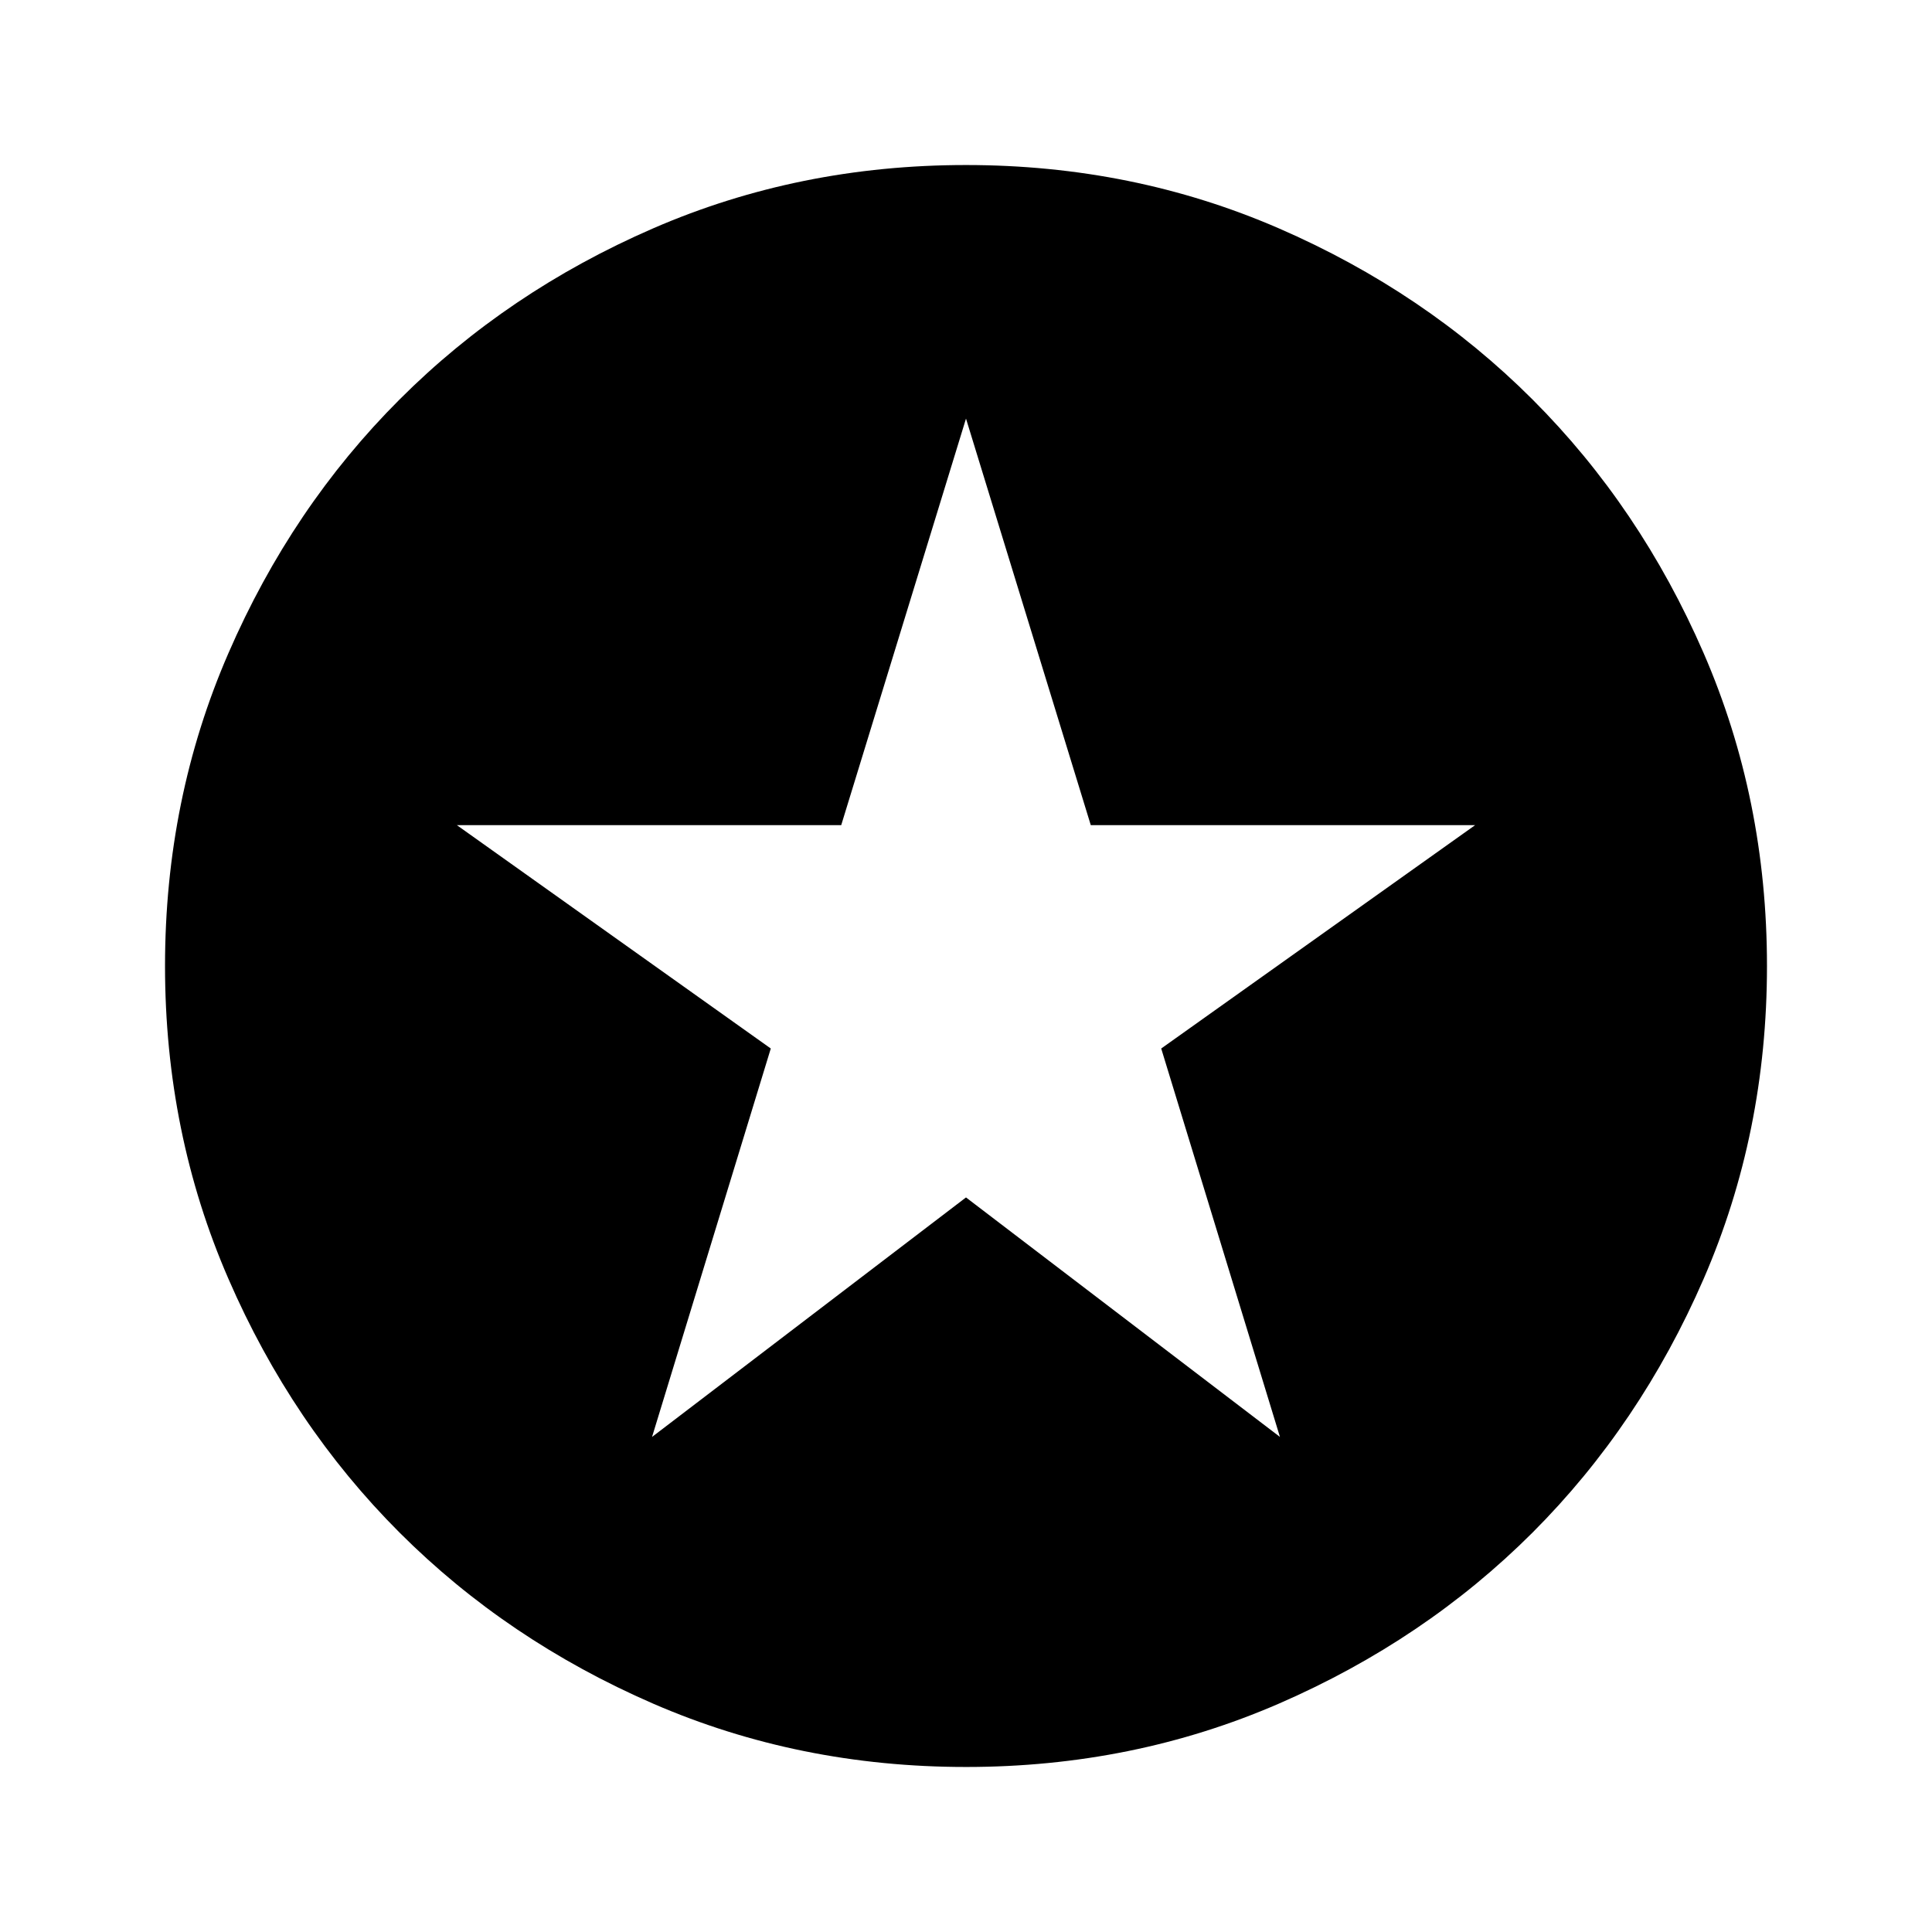 <svg xmlns="http://www.w3.org/2000/svg" height="24" width="24"><path d="m8.1 17.85 3.9-2.975 3.9 2.975-1.475-4.825 3.9-2.775H13.55L12 5.2l-1.55 5.05H5.675l3.9 2.775Zm3.9 4.1q-2.075 0-3.887-.787-1.813-.788-3.15-2.125-1.338-1.338-2.125-3.151Q2.05 14.075 2.05 12t.788-3.887q.787-1.813 2.125-3.15Q6.3 3.625 8.113 2.837 9.925 2.05 12 2.05t3.887.787q1.813.788 3.151 2.126 1.337 1.337 2.125 3.15.787 1.812.787 3.887t-.787 3.887q-.788 1.813-2.125 3.151-1.338 1.337-3.151 2.125-1.812.787-3.887.787Z"/></svg>